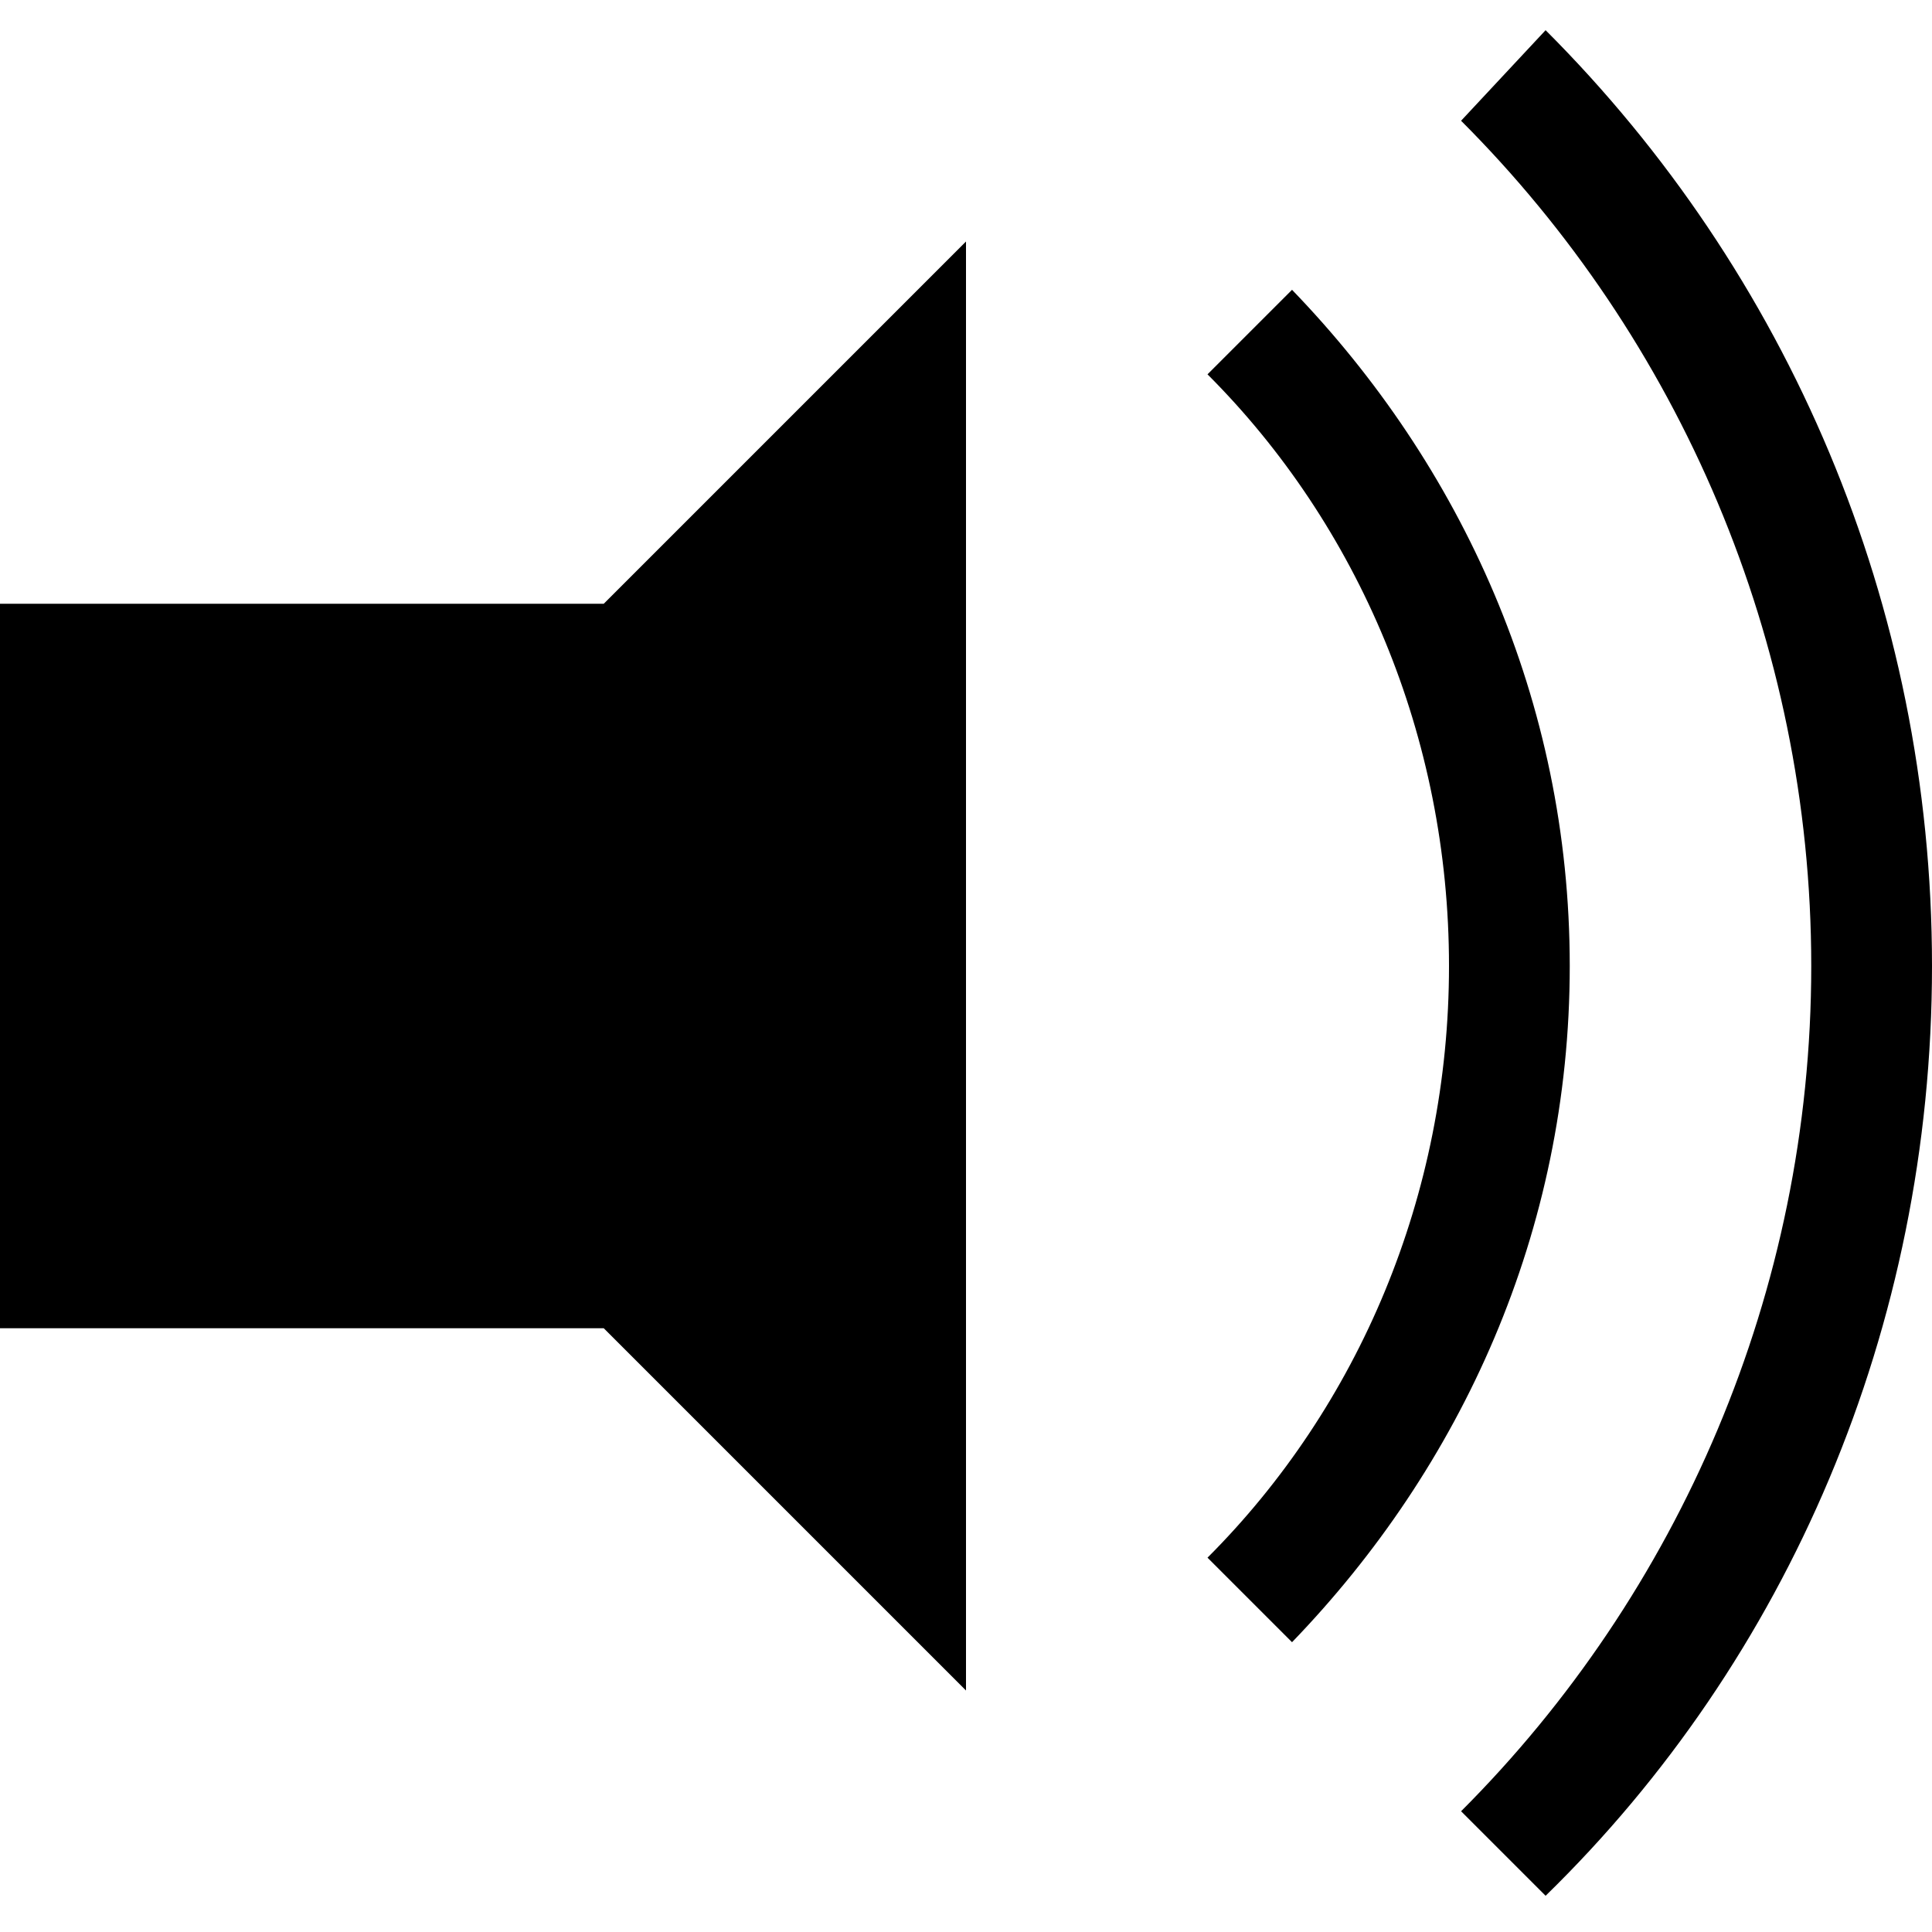 <svg xmlns="http://www.w3.org/2000/svg" width="32" height="32" viewBox="0 0 32 32"><path d="M21.4 4.8L20 6.2c2.5 2.5 4 6 4 9.8s-1.5 7.3-4 9.8l1.4 1.4C24.2 24.3 26 20.4 26 16c0-4.4-1.8-8.3-4.6-11.2z"/><path d="M25.6.5L24.2 2c3.6 3.6 5.8 8.6 5.8 14s-2.2 10.4-5.8 14l1.4 1.4C29.6 27.5 32 22 32 16S29.6 4.5 25.6.5zM16 4l-6 6H0v12h10l6 6"/></svg>